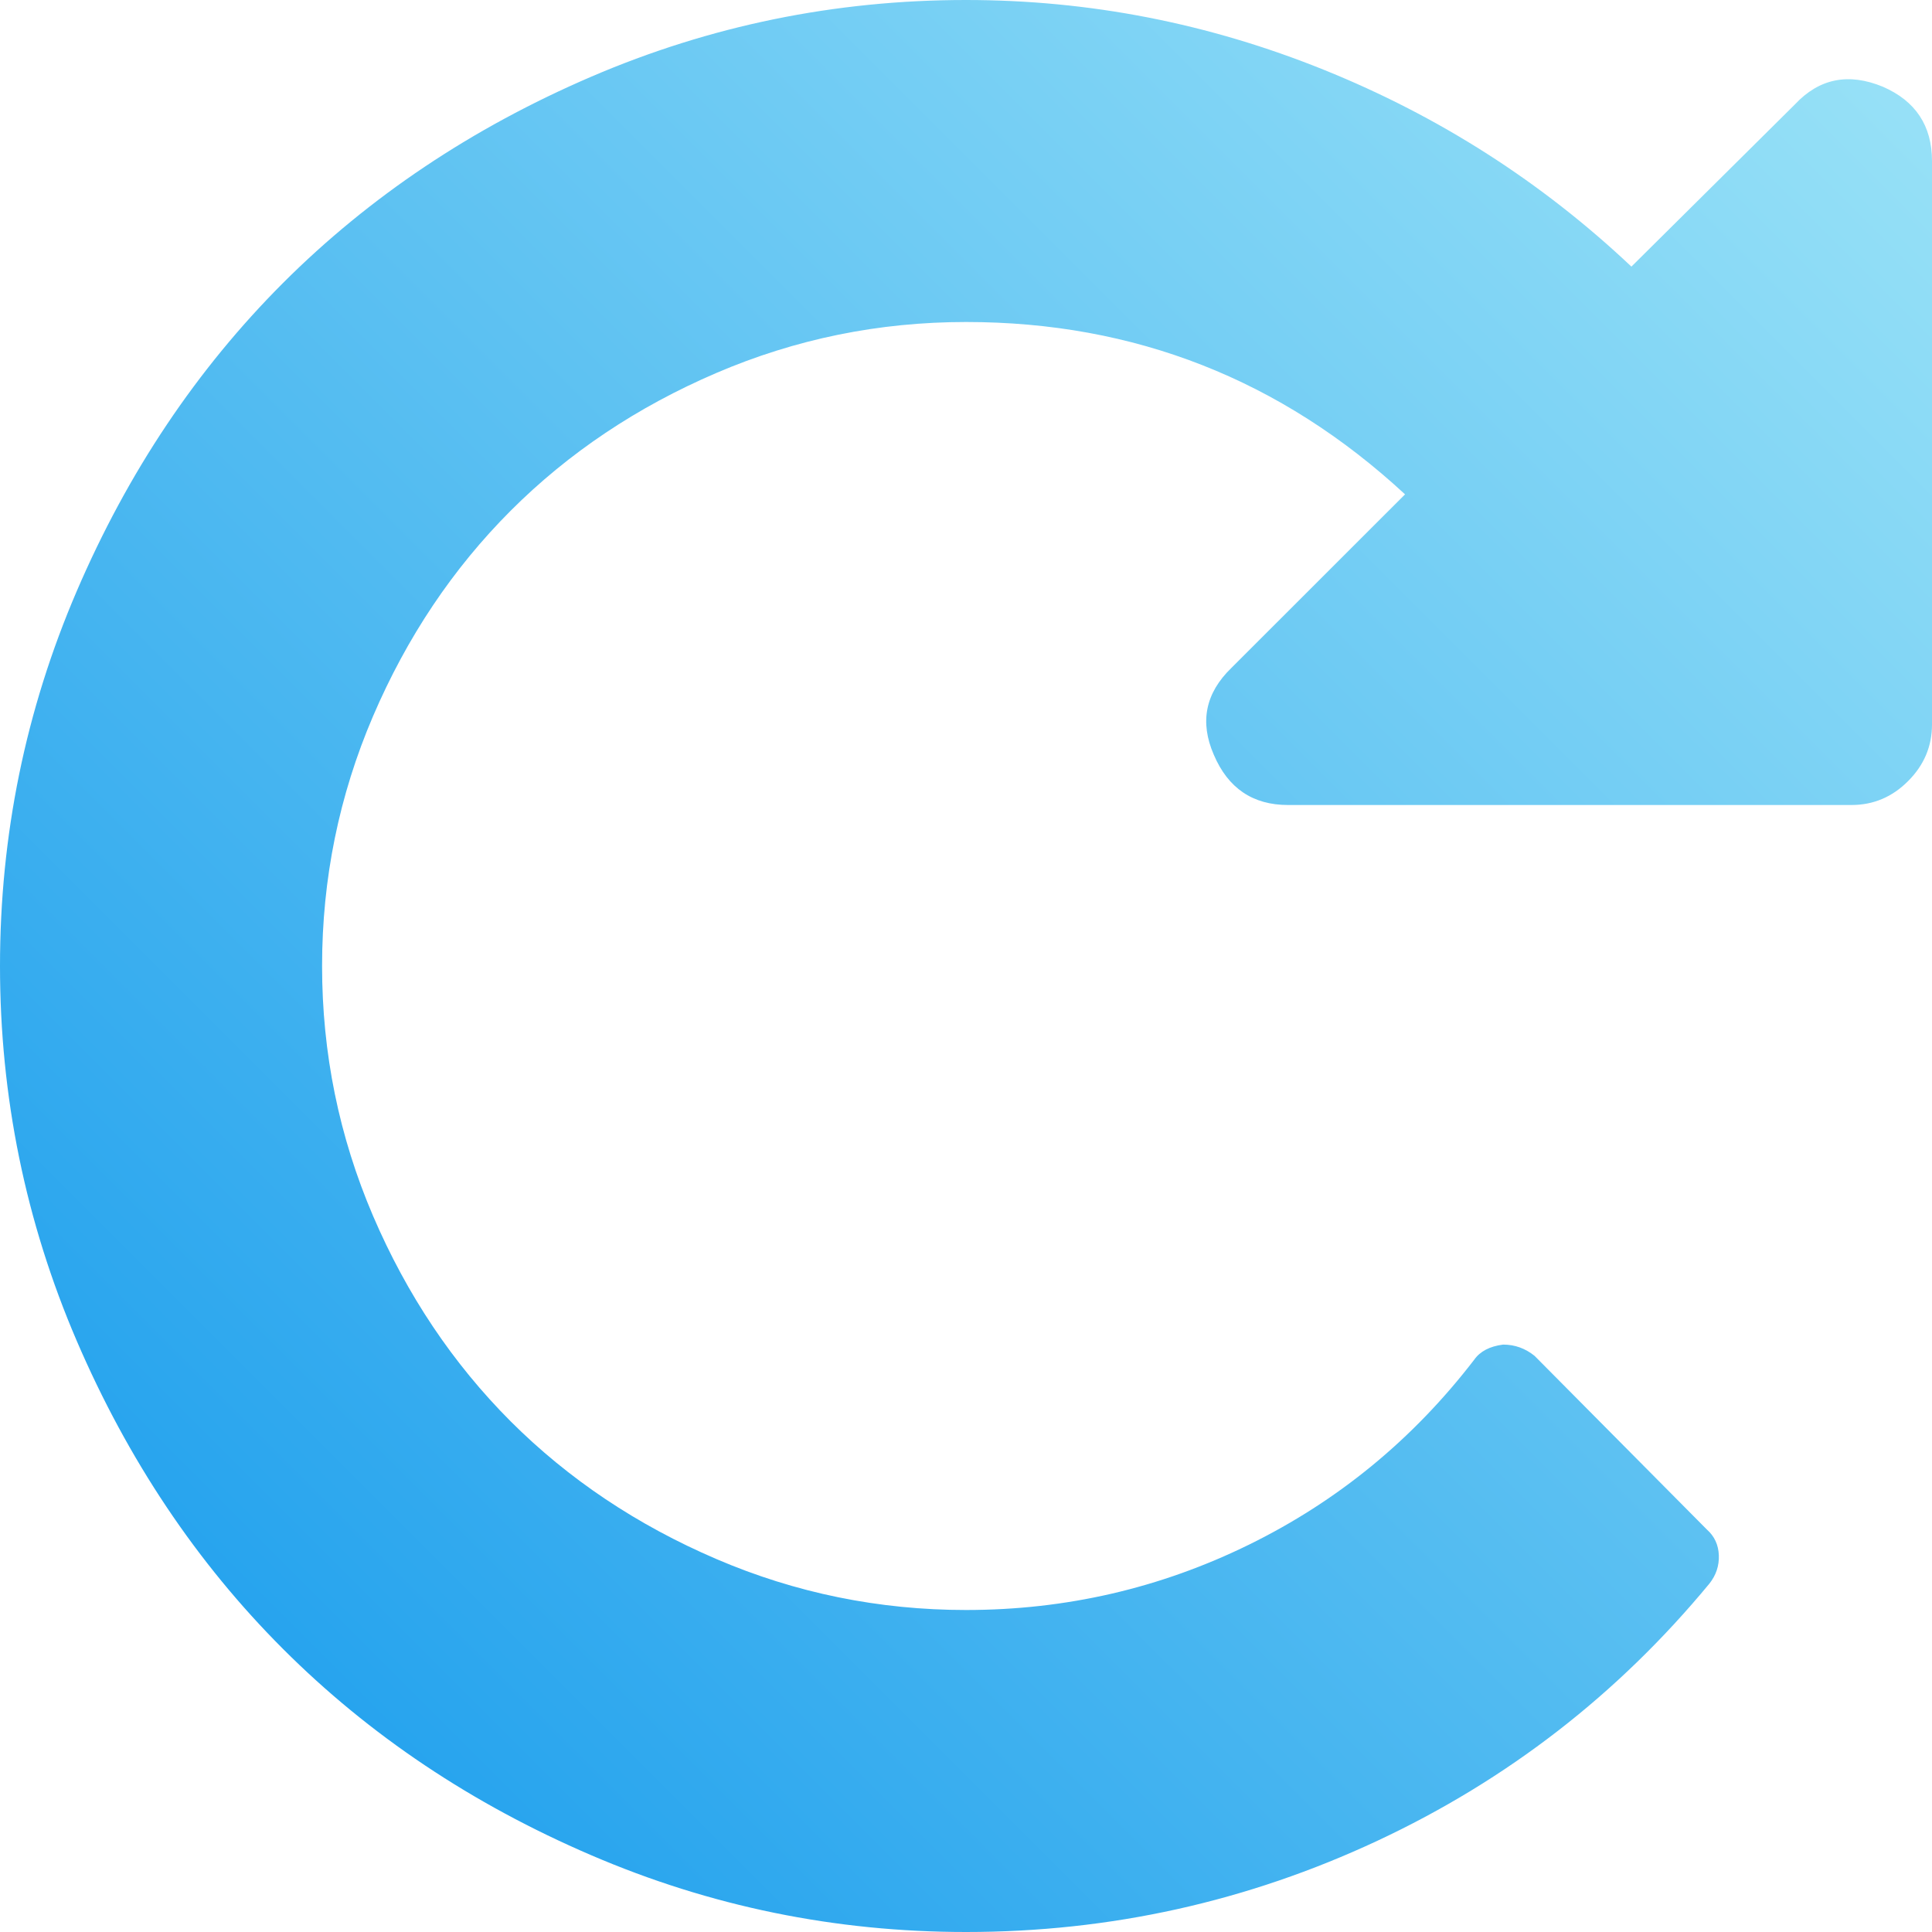 <svg width="24" height="24" viewBox="0 0 24 24" fill="none" xmlns="http://www.w3.org/2000/svg">
<path d="M23.391 1.078C22.964 0.901 22.599 0.974 22.297 1.297L20.266 3.312C19.151 2.26 17.878 1.445 16.445 0.867C15.013 0.289 13.531 0 12 0C10.375 0 8.823 0.318 7.344 0.953C5.865 1.589 4.589 2.443 3.516 3.515C2.443 4.589 1.589 5.864 0.953 7.344C0.318 8.823 0 10.375 0 12C0 13.624 0.318 15.177 0.953 16.656C1.589 18.135 2.443 19.411 3.516 20.484C4.589 21.557 5.865 22.411 7.344 23.046C8.823 23.682 10.375 24 12 24C13.792 24 15.495 23.622 17.11 22.867C18.724 22.112 20.099 21.047 21.235 19.672C21.318 19.567 21.357 19.45 21.352 19.32C21.347 19.19 21.297 19.083 21.203 19L19.063 16.843C18.948 16.75 18.818 16.703 18.672 16.703C18.506 16.724 18.386 16.787 18.313 16.891C17.552 17.881 16.62 18.646 15.516 19.188C14.412 19.73 13.24 20 12.001 20C10.917 20 9.883 19.789 8.899 19.367C7.915 18.945 7.063 18.375 6.344 17.657C5.626 16.938 5.055 16.086 4.633 15.102C4.212 14.117 4.001 13.084 4.001 12C4.001 10.917 4.212 9.883 4.633 8.899C5.055 7.914 5.626 7.063 6.344 6.344C7.063 5.625 7.915 5.055 8.899 4.633C9.883 4.211 10.917 4 12.001 4C14.094 4 15.912 4.714 17.454 6.141L15.297 8.297C14.974 8.609 14.901 8.969 15.078 9.375C15.255 9.792 15.563 10 16 10H23C23.271 10 23.506 9.901 23.703 9.703C23.901 9.505 24 9.271 24 9V2C24 1.563 23.797 1.255 23.391 1.078Z" fill="url(#paint0_linear)"/>
<defs>
<linearGradient id="paint0_linear" x1="-2.04993e-07" y1="24" x2="24" y2="-0" gradientUnits="userSpaceOnUse">
<stop stop-color="#1399EC"/>
<stop offset="1" stop-color="#9BE3F7"/>
</linearGradient>
</defs>
</svg>
